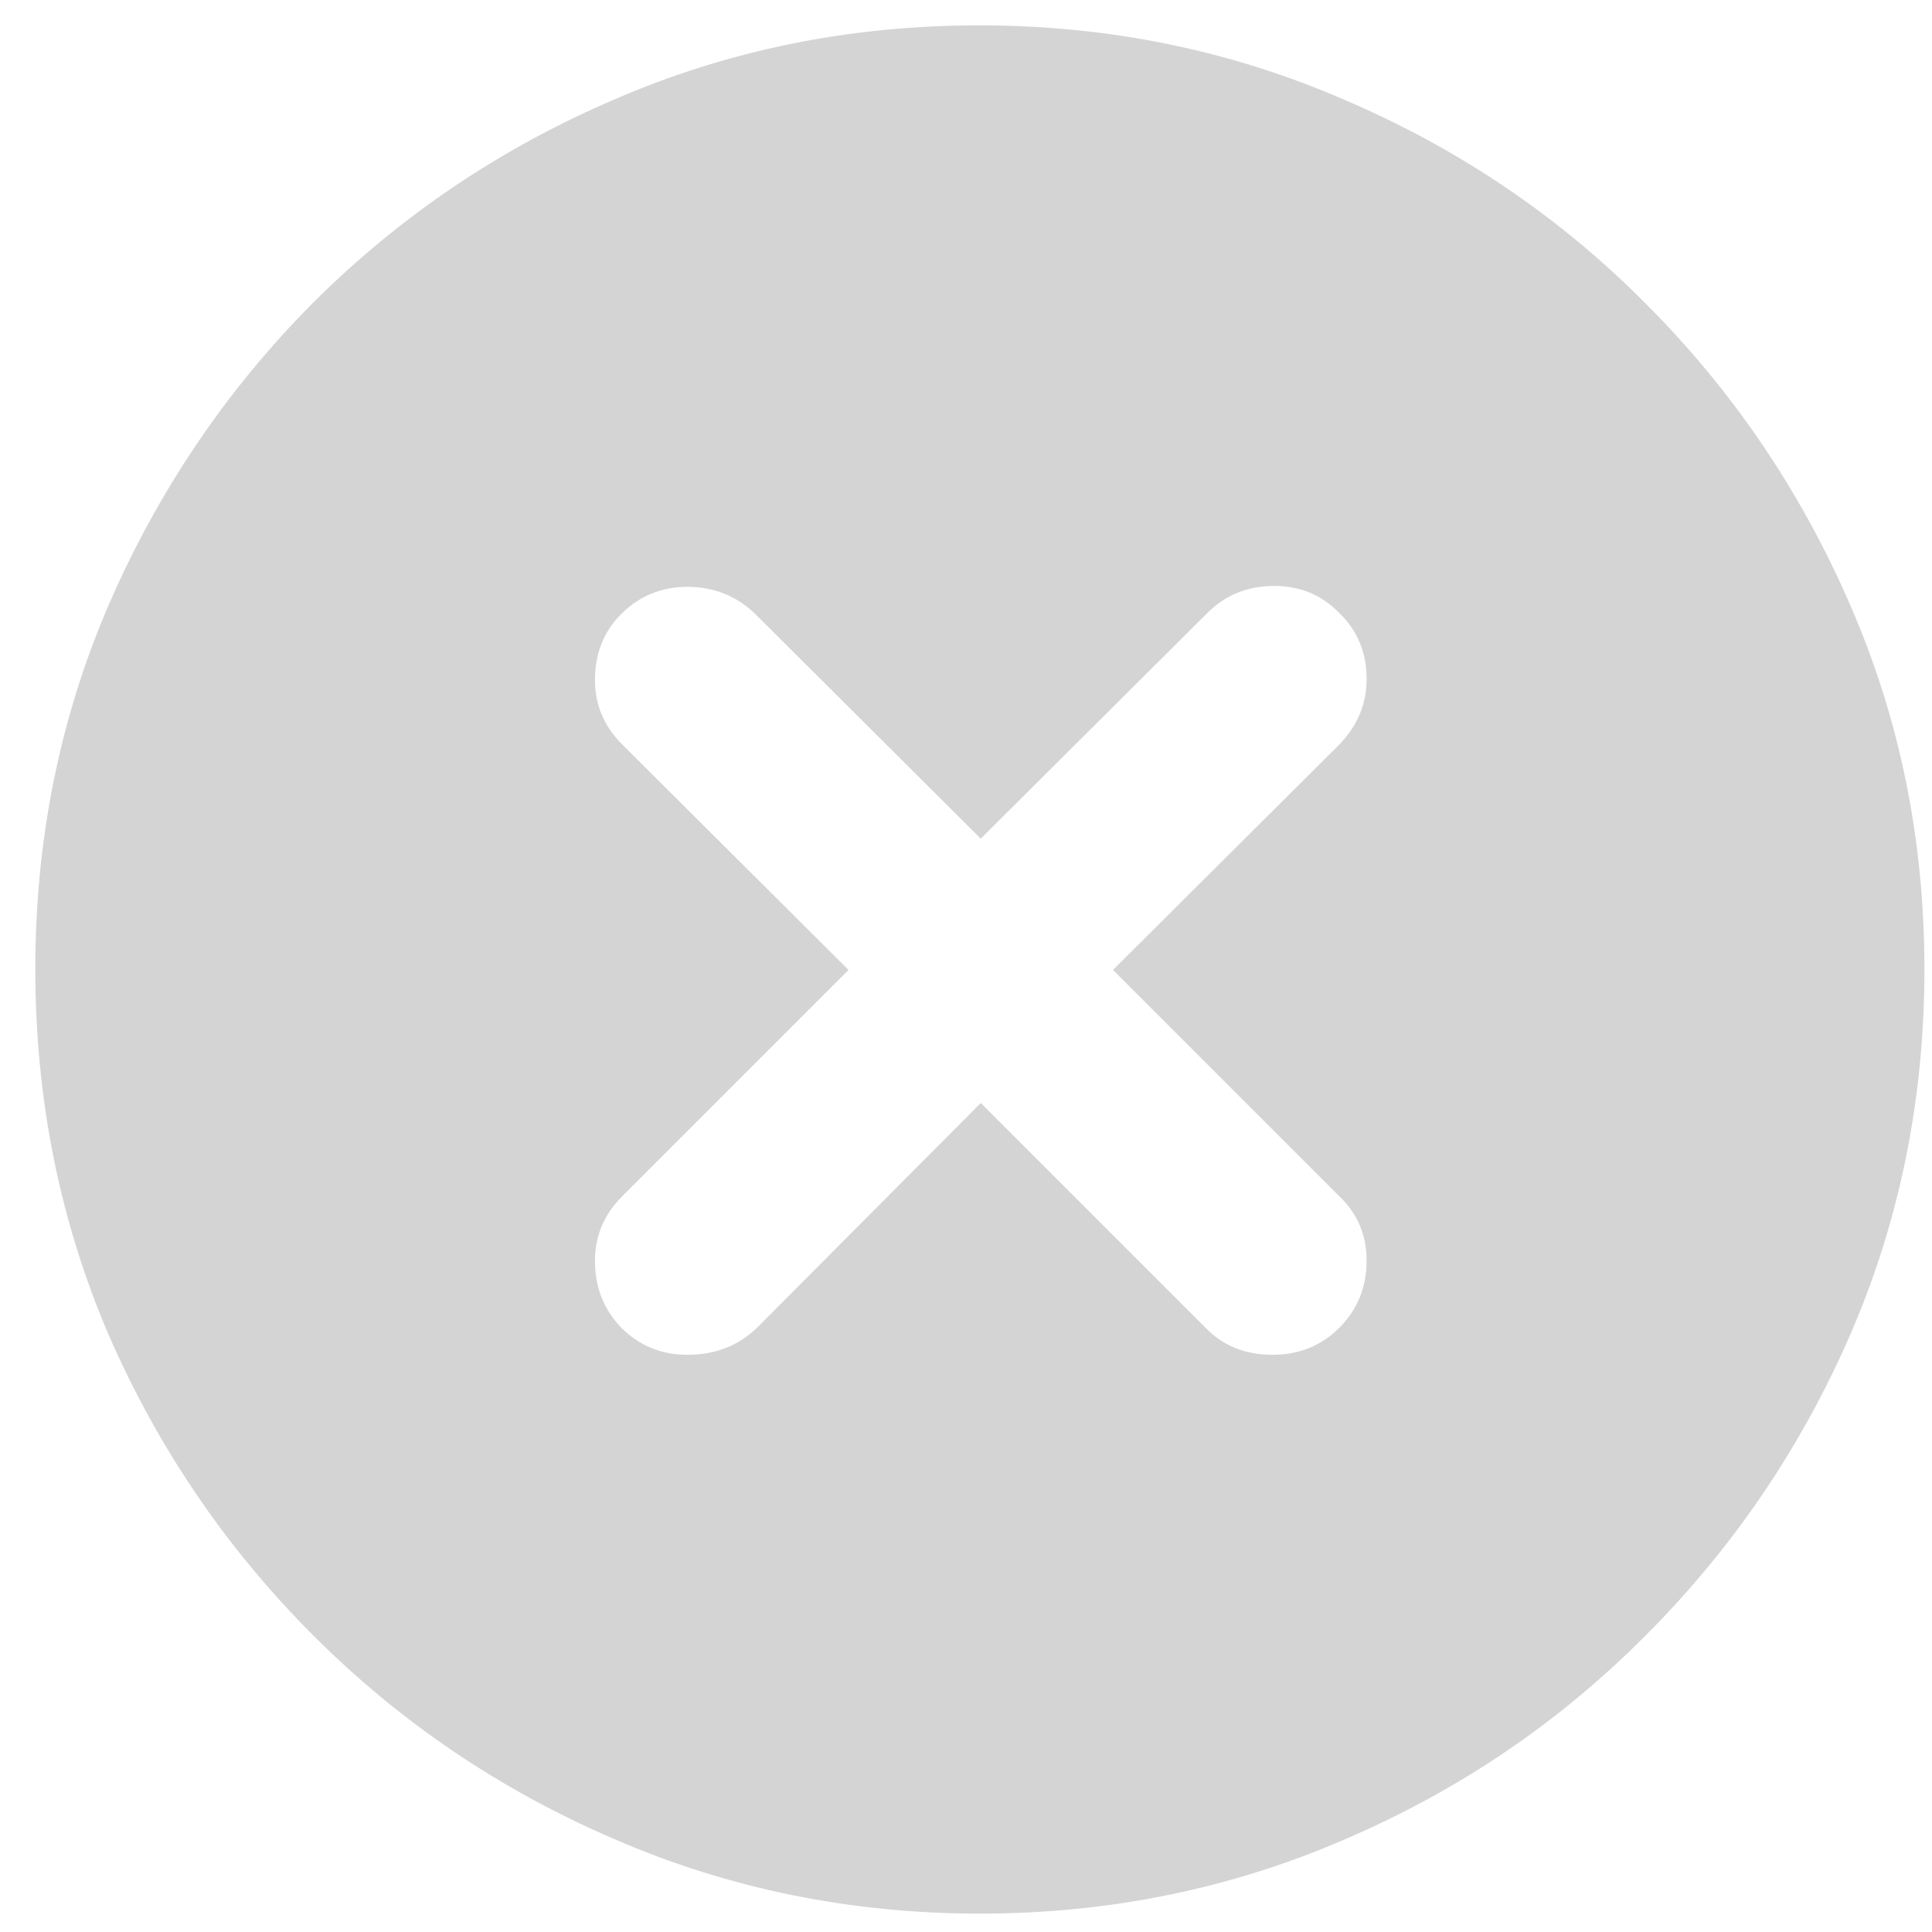 <svg width="25" height="25" viewBox="0 0 25 25" fill="none" xmlns="http://www.w3.org/2000/svg">
<path d="M12.68 24.762C11.008 24.762 9.434 24.441 7.957 23.801C6.48 23.168 5.18 22.289 4.055 21.164C2.93 20.039 2.047 18.742 1.406 17.273C0.773 15.797 0.457 14.219 0.457 12.539C0.457 10.867 0.773 9.297 1.406 7.828C2.047 6.352 2.926 5.051 4.043 3.926C5.168 2.801 6.469 1.922 7.945 1.289C9.422 0.648 10.996 0.328 12.668 0.328C14.34 0.328 15.914 0.648 17.391 1.289C18.875 1.922 20.176 2.801 21.293 3.926C22.418 5.051 23.301 6.352 23.941 7.828C24.582 9.297 24.902 10.867 24.902 12.539C24.902 14.219 24.582 15.797 23.941 17.273C23.301 18.742 22.418 20.039 21.293 21.164C20.176 22.289 18.879 23.168 17.402 23.801C15.926 24.441 14.352 24.762 12.68 24.762ZM8.895 17.531C9.254 17.531 9.555 17.414 9.797 17.18L12.691 14.273L15.598 17.18C15.824 17.414 16.113 17.531 16.465 17.531C16.809 17.531 17.098 17.414 17.332 17.18C17.566 16.945 17.684 16.656 17.684 16.312C17.684 15.977 17.562 15.695 17.32 15.469L14.402 12.551L17.332 9.633C17.566 9.391 17.684 9.109 17.684 8.789C17.684 8.445 17.566 8.16 17.332 7.934C17.105 7.699 16.824 7.582 16.488 7.582C16.145 7.582 15.855 7.699 15.621 7.934L12.691 10.852L9.773 7.945C9.531 7.711 9.238 7.594 8.895 7.594C8.559 7.594 8.273 7.711 8.039 7.945C7.812 8.172 7.699 8.457 7.699 8.801C7.699 9.121 7.816 9.398 8.051 9.633L10.98 12.551L8.051 15.48C7.816 15.715 7.699 15.992 7.699 16.312C7.699 16.656 7.812 16.945 8.039 17.18C8.273 17.414 8.559 17.531 8.895 17.531Z" fill="#D4D4D4"/>
</svg>
